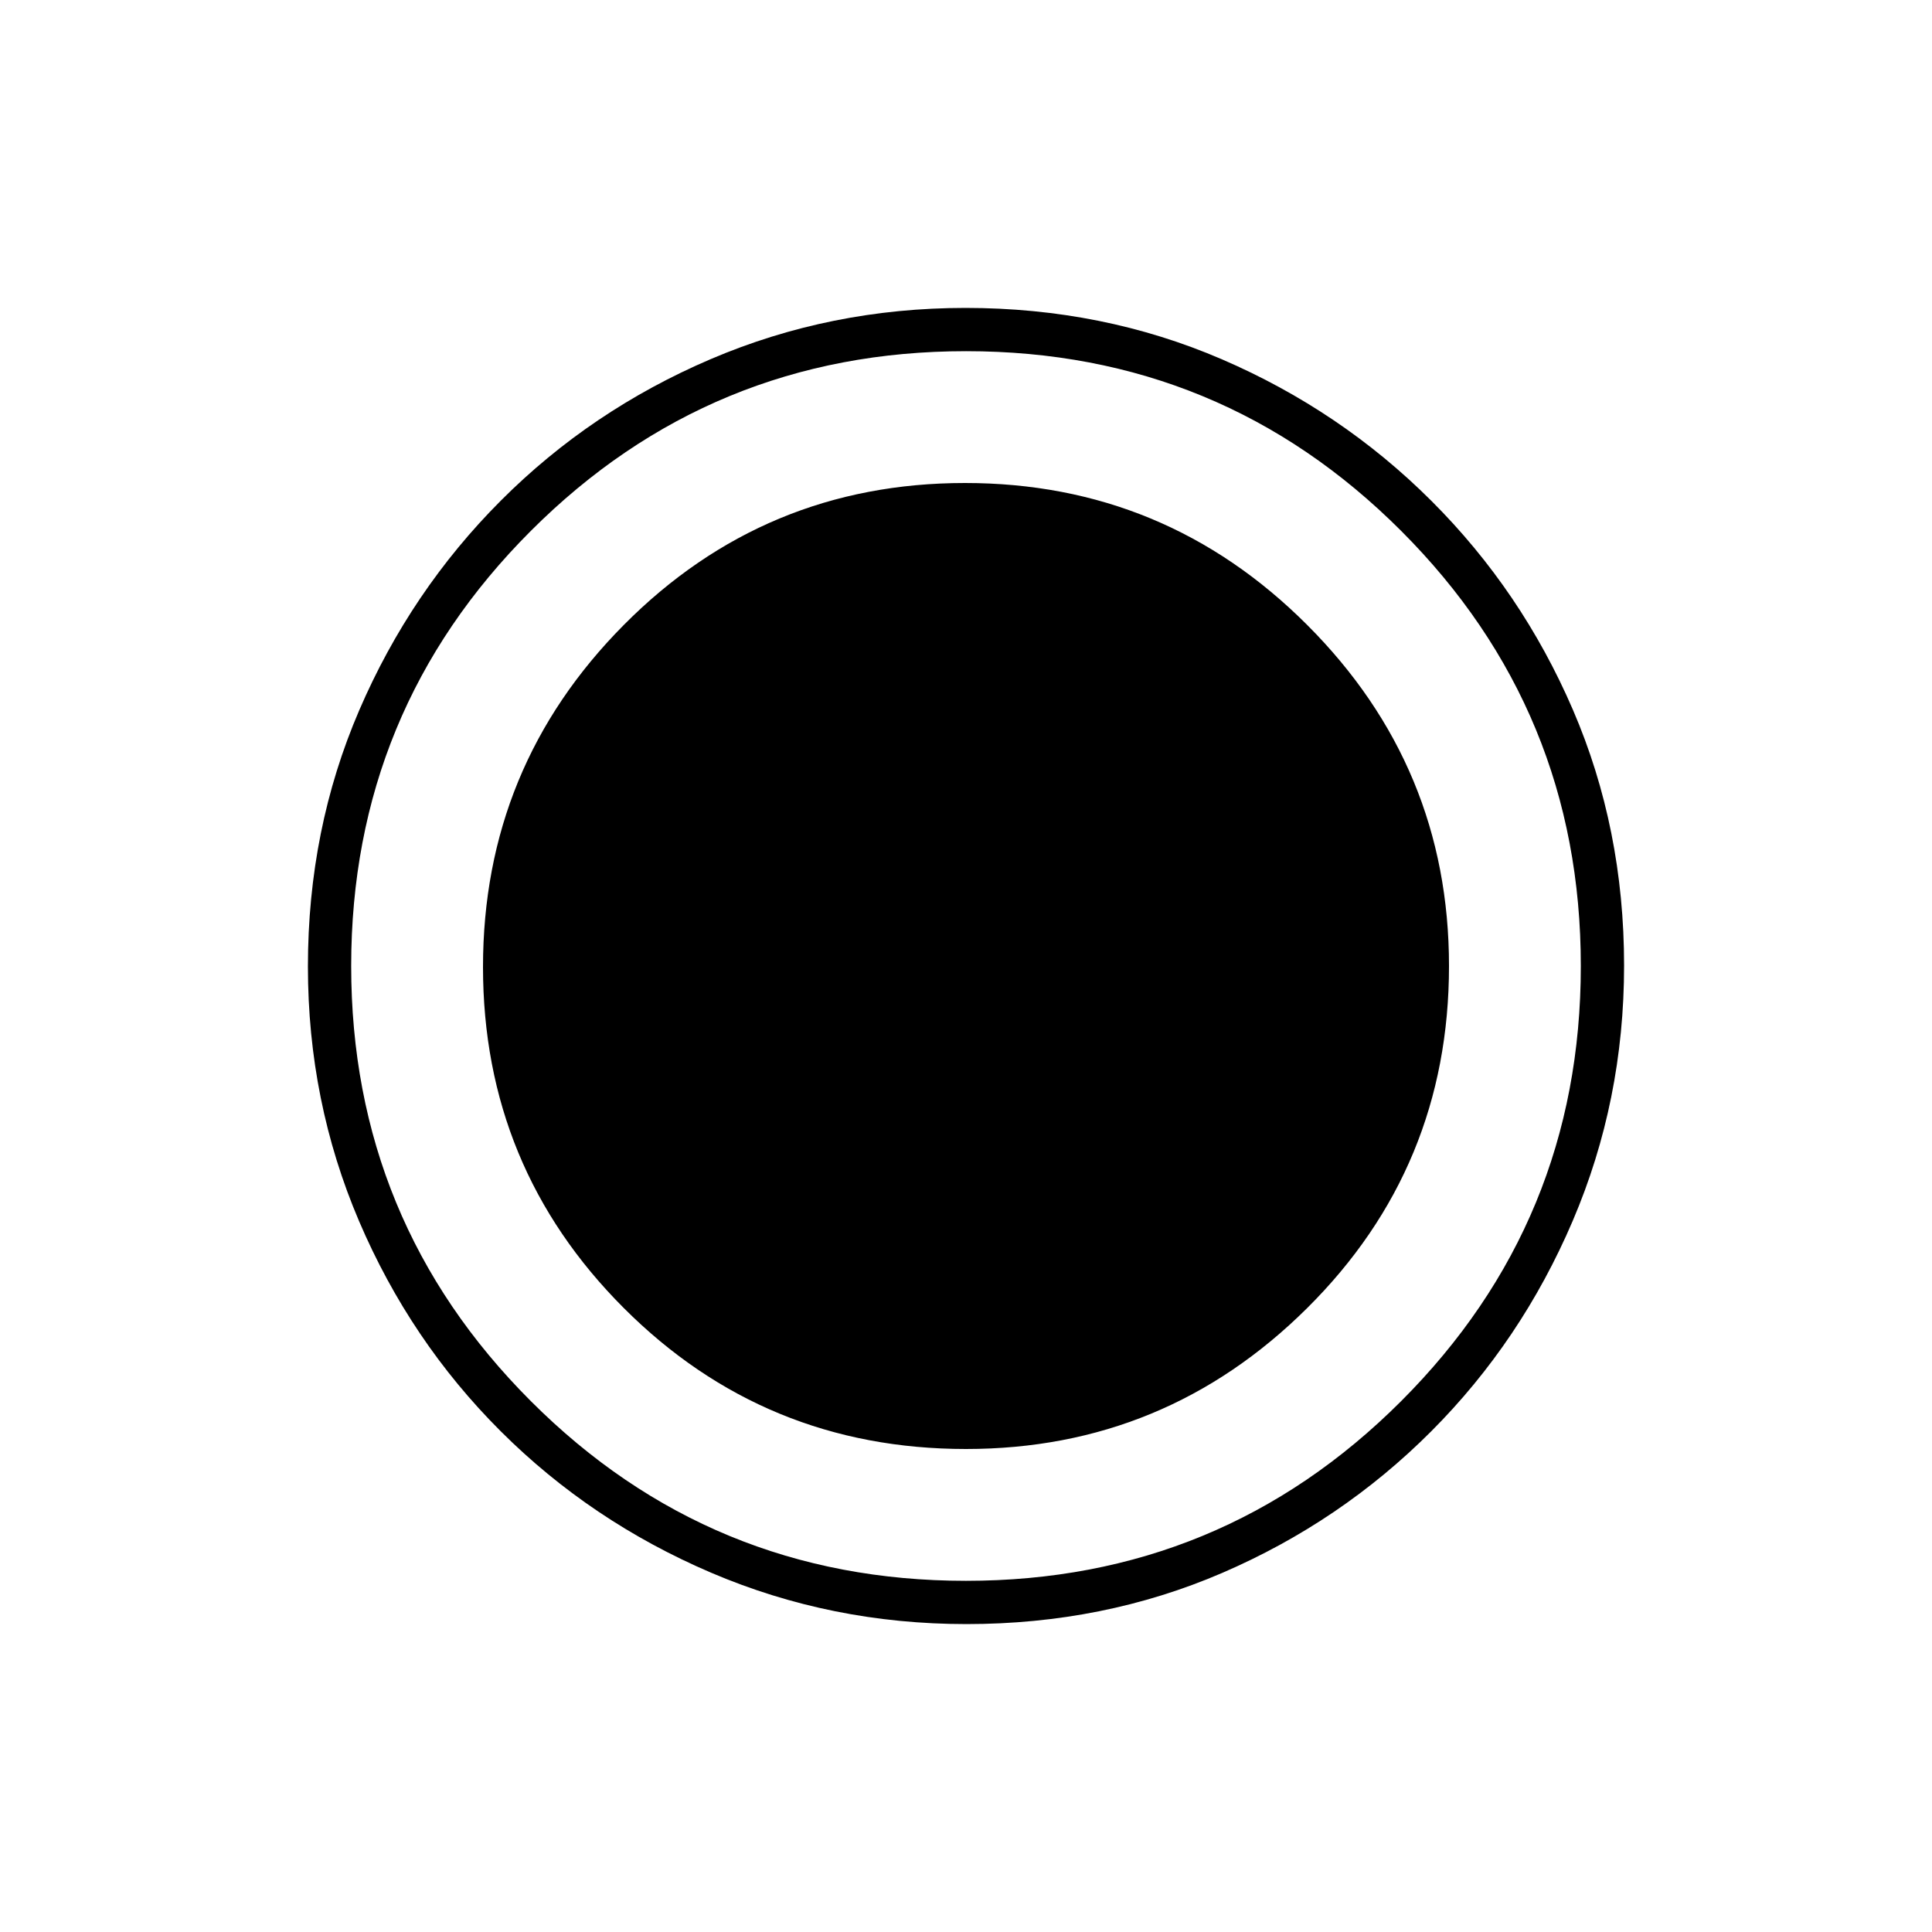 <svg xmlns="http://www.w3.org/2000/svg" height="20" viewBox="0 96 960 960" width="20"><path d="M480.238 903q-67.145 0-126.868-25.523t-104.62-70.348q-44.898-44.825-70.324-104.326Q153 643.301 153 576.238q0-68.145 25.523-127.368t70.348-104.12q44.825-44.898 104.326-70.324Q412.699 249 479.762 249q68.145 0 127.368 25.523t104.12 70.348q44.898 44.825 70.324 103.826Q807 507.699 807 575.762q0 67.144-25.523 126.868-25.523 59.723-70.348 104.62-44.825 44.898-103.826 70.324Q548.301 903 480.238 903ZM480 816q99 0 169.5-70T720 576q0-99-70.5-169.5T479.503 336Q380 336 310 406.5q-70 70.5-70 169.997Q240 676 310 746q70 70 170 70Zm-.035 65.5q126.935 0 216.235-89.265 89.3-89.265 89.3-216.2 0-126.935-89.265-216.235-89.265-89.3-216.2-89.3-126.935 0-216.235 89.265-89.3 89.265-89.3 216.2 0 126.935 89.265 216.235 89.265 89.3 216.2 89.3Z"/></svg>